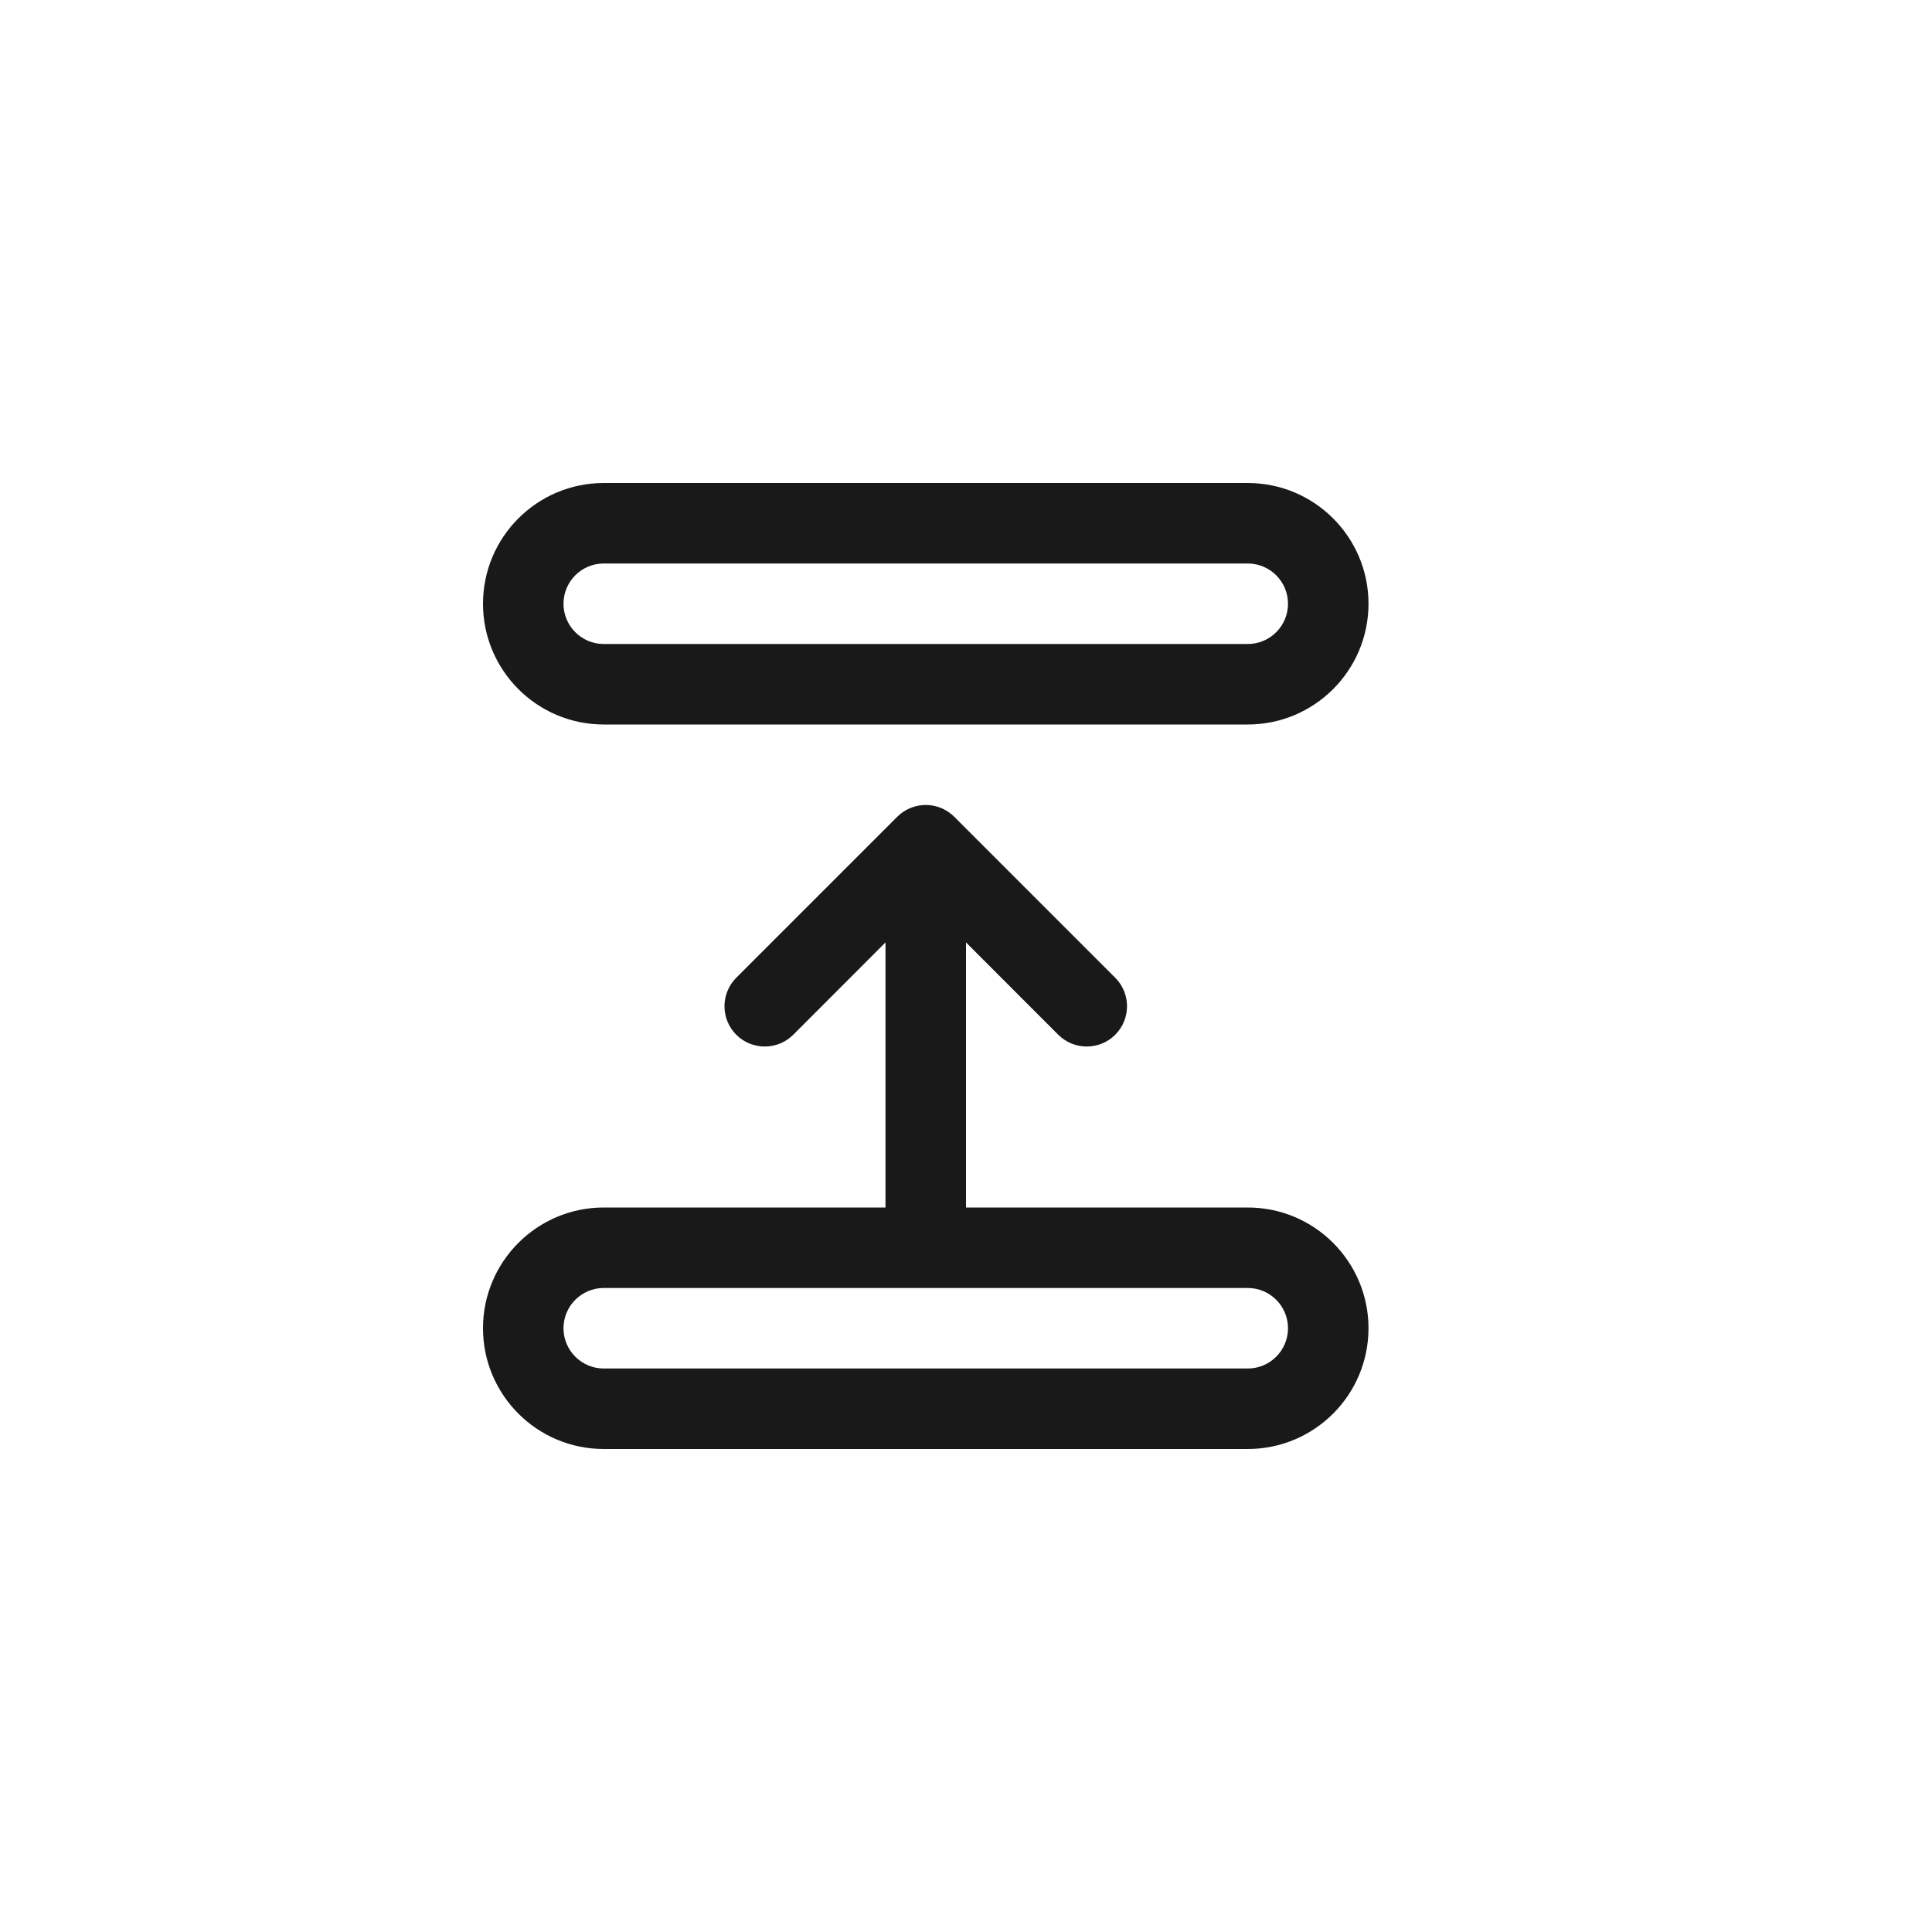 <svg width="24" height="24" viewBox="0 0 24 24" fill="none" xmlns="http://www.w3.org/2000/svg">
<path fill-rule="evenodd" clip-rule="evenodd" d="M7.5 7C7.224 7 7 7.224 7 7.5C7 7.776 7.224 8 7.5 8H15.5C15.776 8 16 7.776 16 7.5C16 7.224 15.776 7 15.5 7H7.5ZM6 7.5C6 6.672 6.672 6 7.5 6H15.5C16.328 6 17 6.672 17 7.5C17 8.328 16.328 9 15.5 9H7.5C6.672 9 6 8.328 6 7.5ZM11.146 10.146C11.342 9.951 11.658 9.951 11.854 10.146L13.854 12.146C14.049 12.342 14.049 12.658 13.854 12.854C13.658 13.049 13.342 13.049 13.146 12.854L12 11.707V15H13.5H15.5C16.328 15 17 15.672 17 16.5C17 17.328 16.328 18 15.5 18H13.5H7.5C6.672 18 6 17.328 6 16.5C6 15.672 6.672 15 7.5 15H11V11.707L9.854 12.854C9.658 13.049 9.342 13.049 9.146 12.854C8.951 12.658 8.951 12.342 9.146 12.146L11.146 10.146ZM7 16.5C7 16.224 7.224 16 7.5 16H13.5H15.5C15.776 16 16 16.224 16 16.5C16 16.776 15.776 17 15.5 17H13.5H7.5C7.224 17 7 16.776 7 16.5Z" fill="black" fill-opacity="0.9"/>
</svg>
